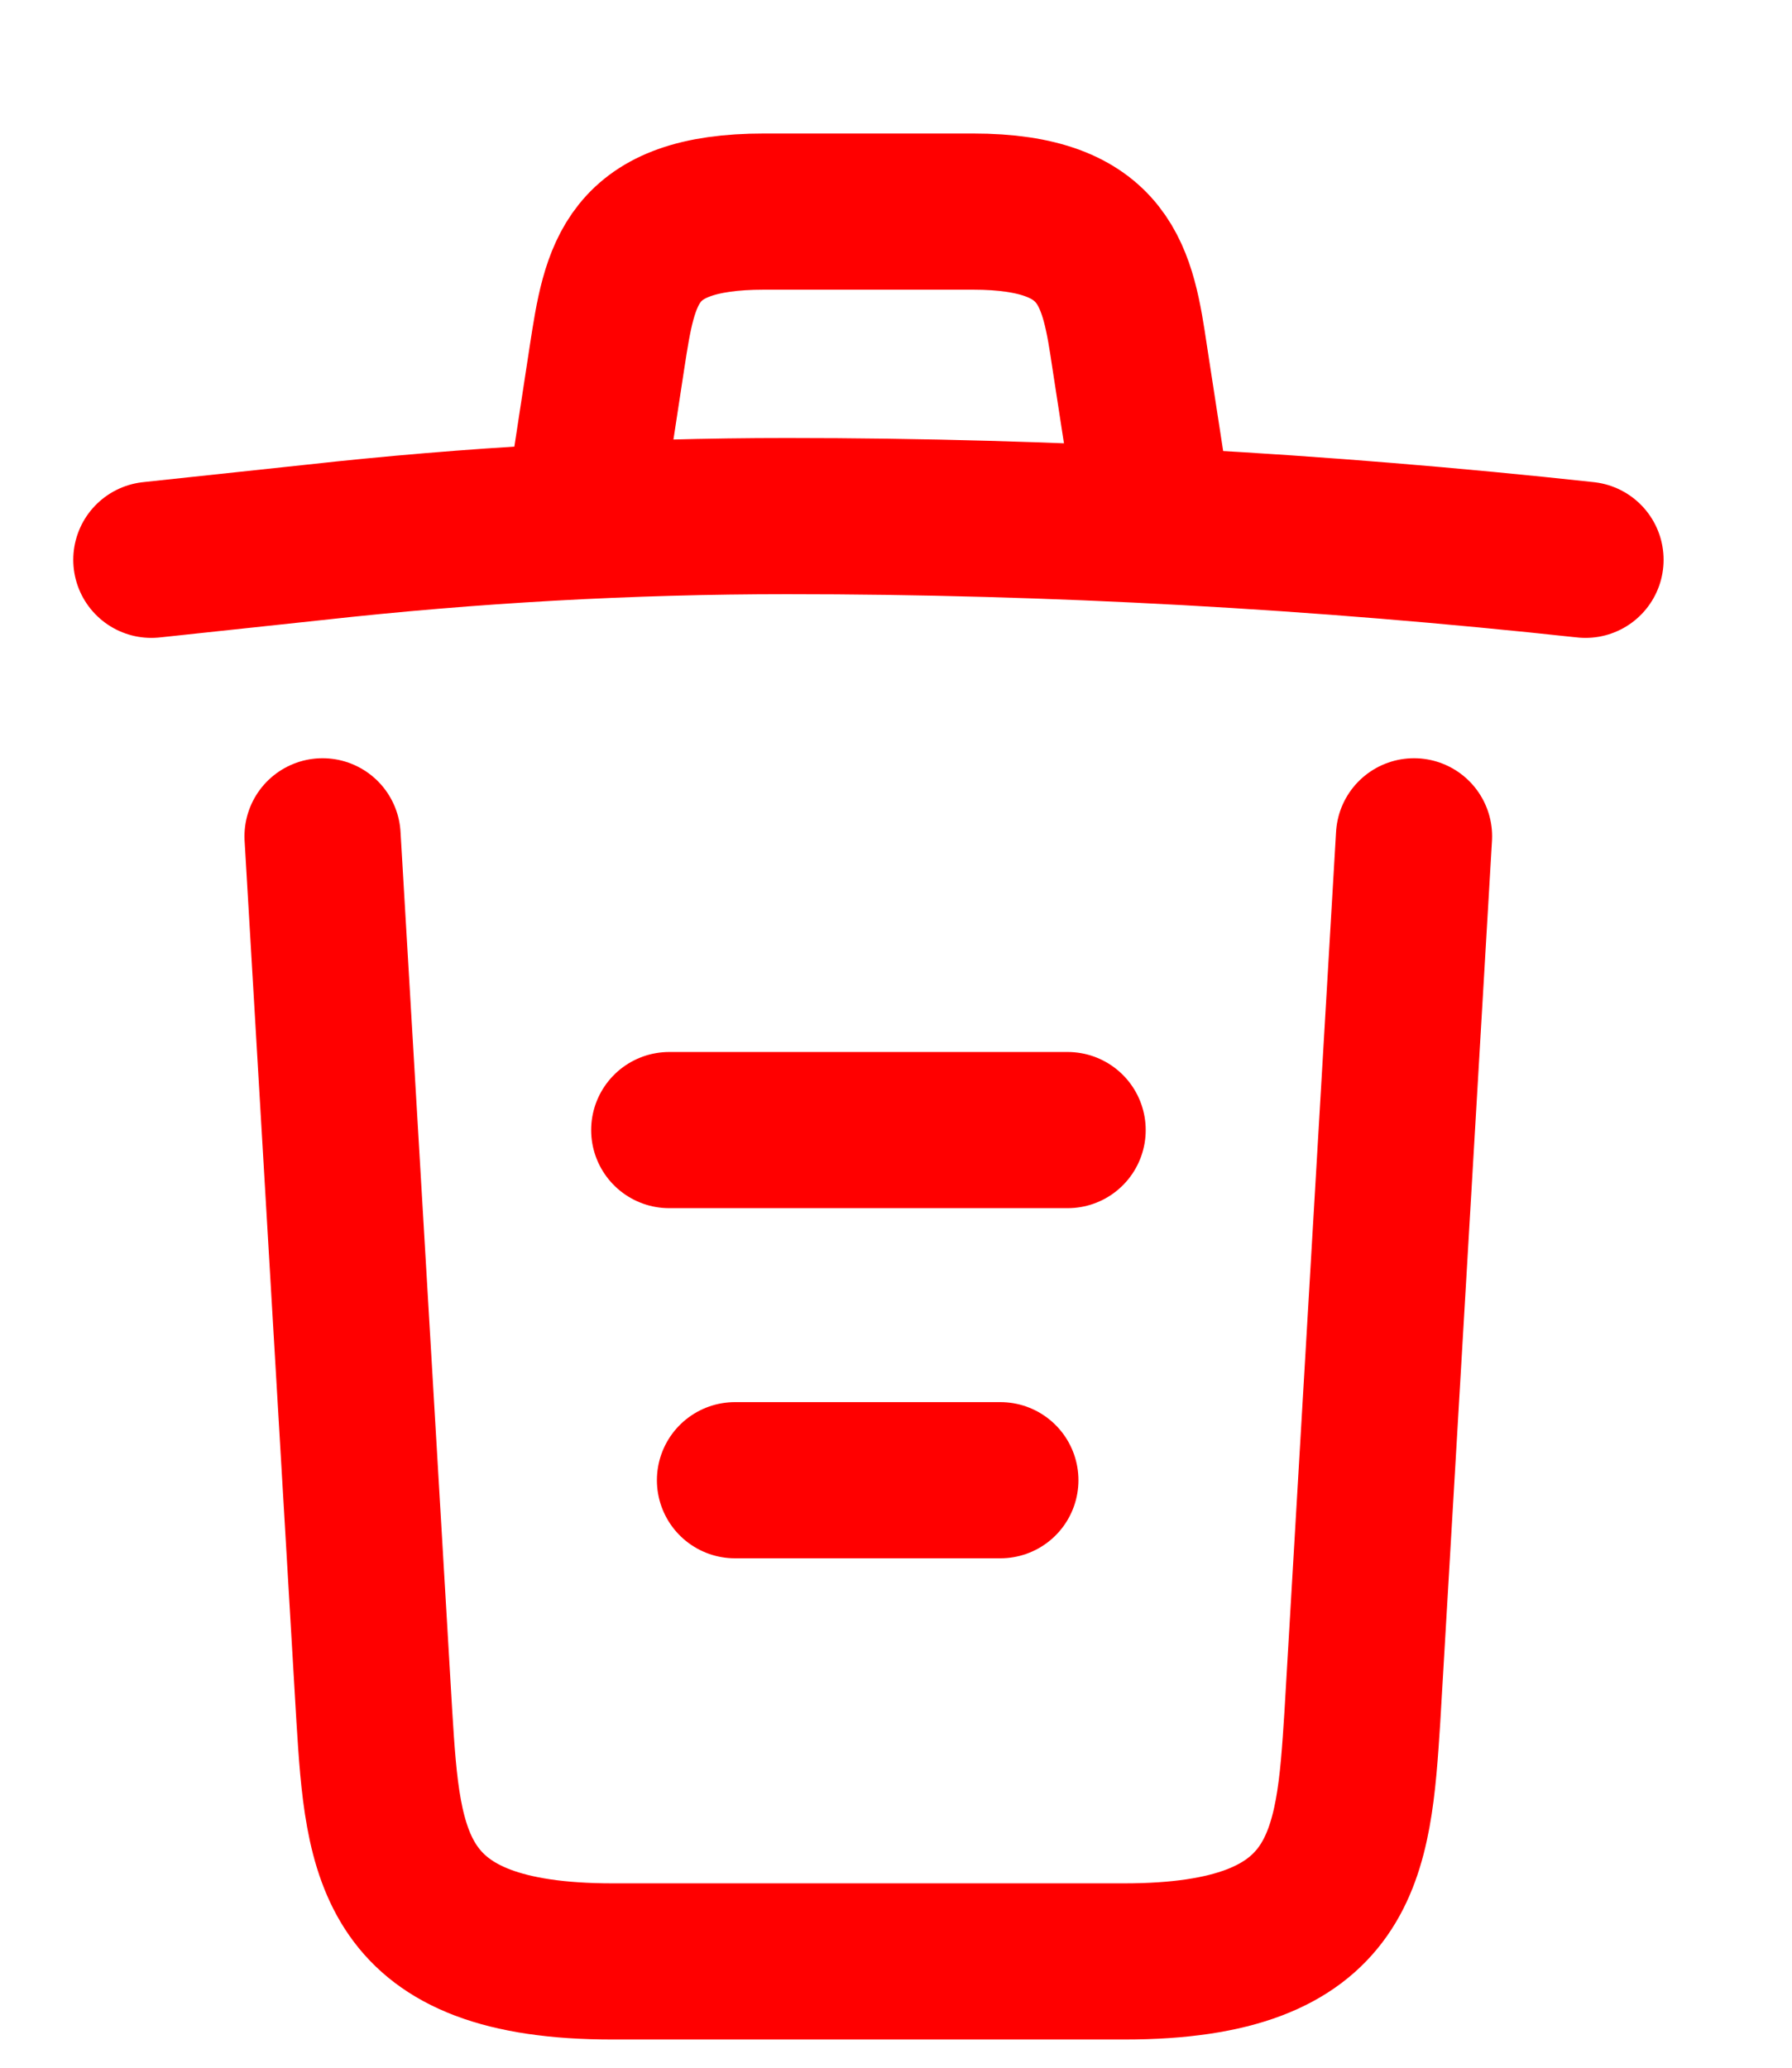 <svg width="13" height="15" viewBox="0 0 13 15" fill="none" xmlns="http://www.w3.org/2000/svg">
<path d="M11.502 4.061C9.577 3.852 7.641 3.744 5.71 3.744C4.566 3.744 3.421 3.808 2.277 3.935L1.098 4.061" stroke="#FF0000" stroke-width="1.133" stroke-linecap="round" stroke-linejoin="round"/>
<path d="M4.277 3.42L4.404 2.589C4.497 1.986 4.566 1.535 5.543 1.535H7.058C8.034 1.535 8.109 2.011 8.196 2.595L8.323 3.42" stroke="#FF0000" stroke-width="1.133" stroke-linecap="round" stroke-linejoin="round"/>
<path d="M10.258 6.067L9.883 12.458C9.819 13.455 9.767 14.229 8.155 14.229H4.444C2.831 14.229 2.779 13.455 2.716 12.458L2.34 6.067" stroke="#FF0000" stroke-width="1.133" stroke-linecap="round" stroke-linejoin="round"/>
<path d="M5.332 10.738H7.257" stroke="#FF0000" stroke-width="1.133" stroke-linecap="round" stroke-linejoin="round"/>
<path d="M4.855 8.198H7.745" stroke="#FF0000" stroke-width="1.133" stroke-linecap="round" stroke-linejoin="round"/>
</svg>
